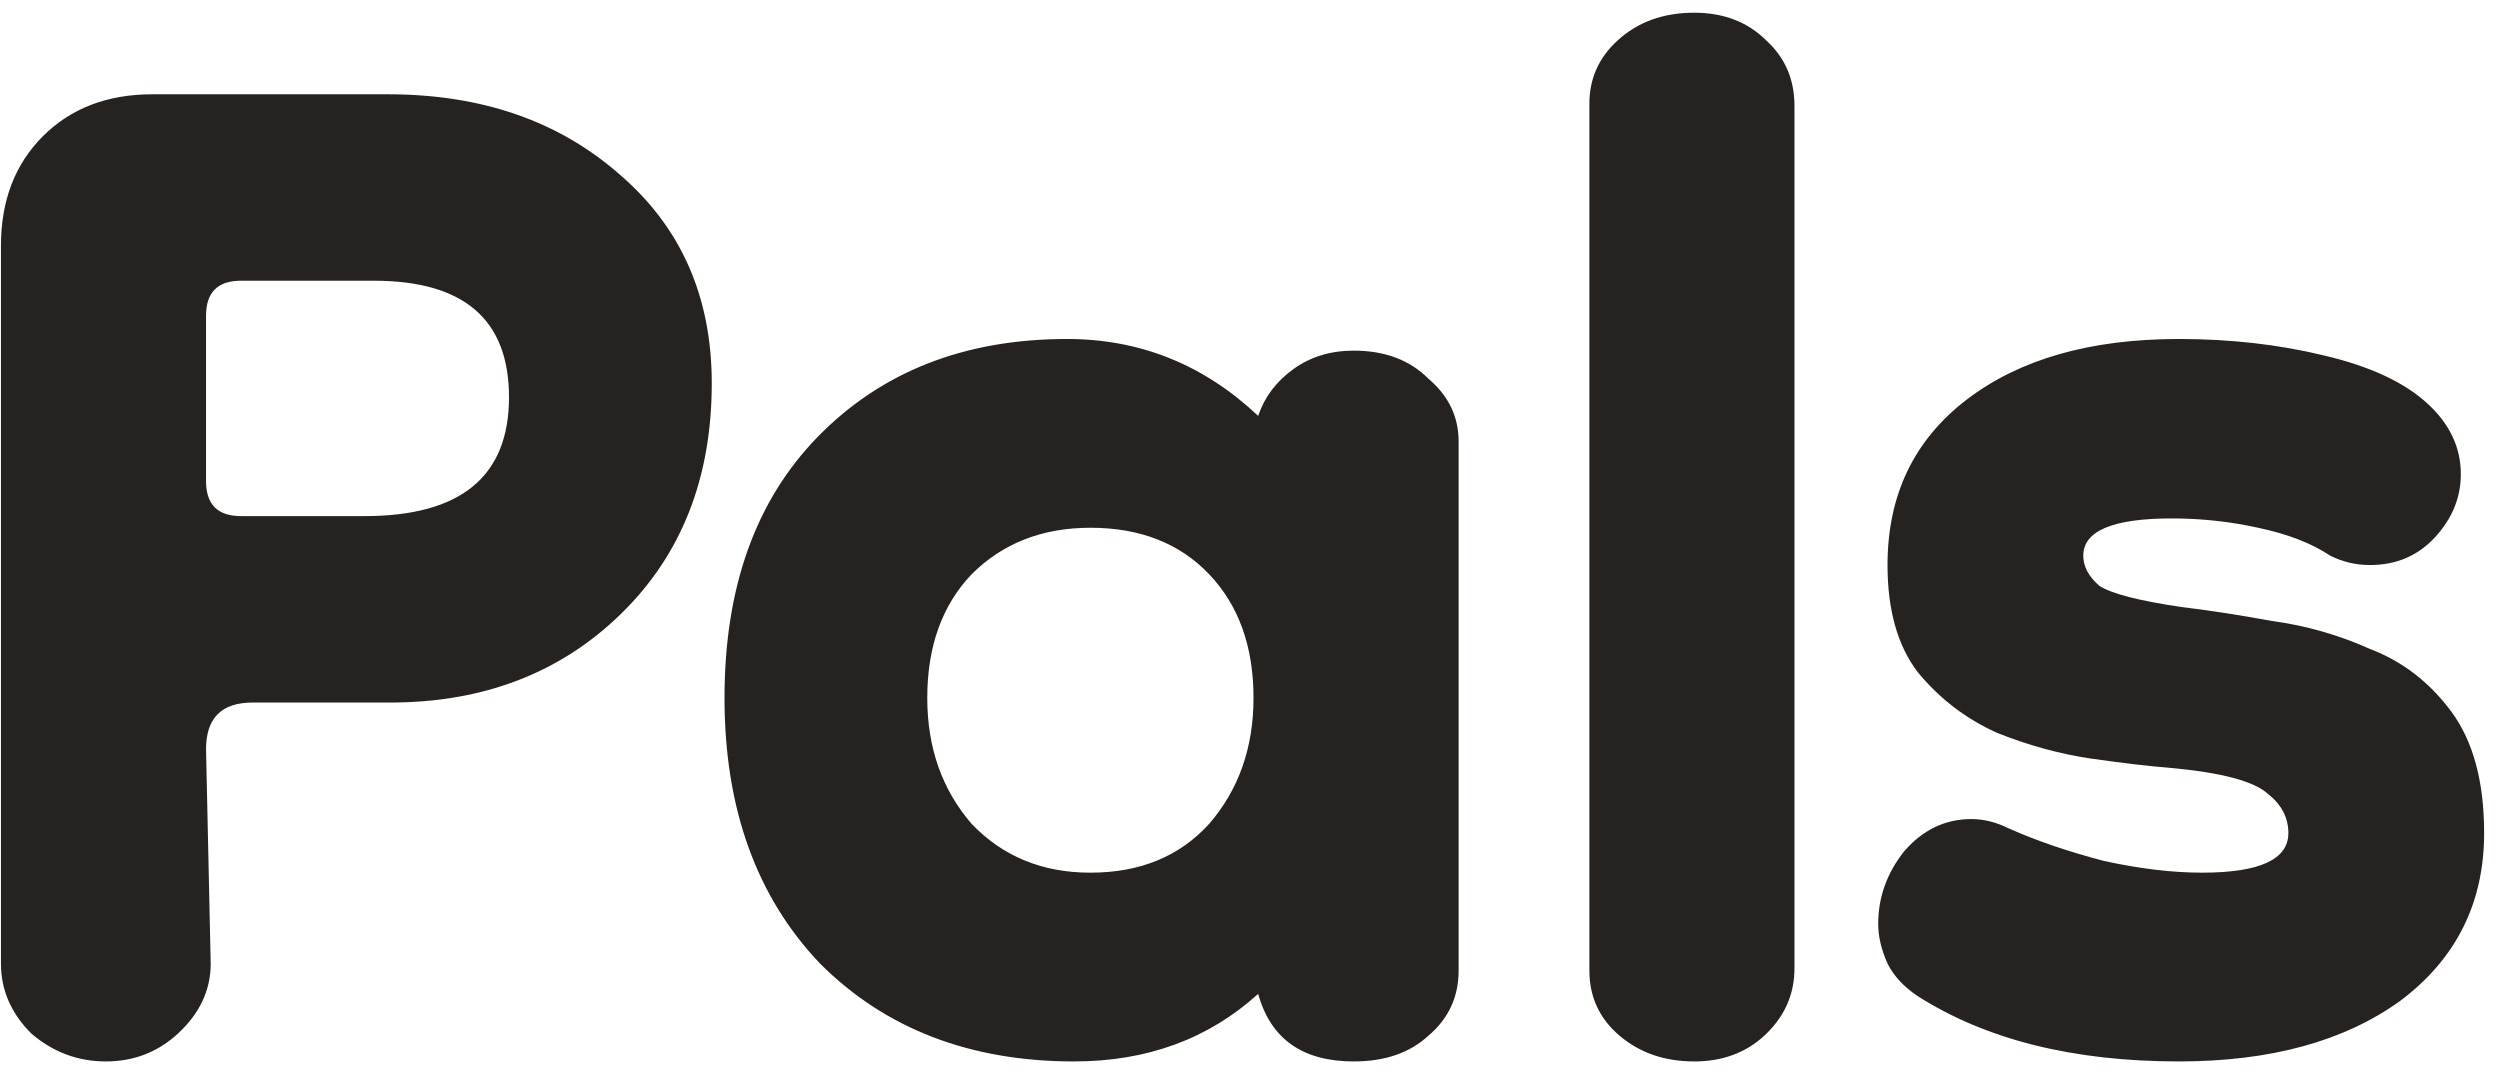 <svg width="118" height="51" viewBox="0 0 118 51" fill="none" xmlns="http://www.w3.org/2000/svg">
<path d="M4.995 50.1C3.675 50.1 2.502 49.66 1.475 48.78C0.522 47.827 0.045 46.727 0.045 45.48V11.6C0.045 9.473 0.705 7.75 2.025 6.43C3.345 5.11 5.068 4.45 7.195 4.45H18.305C22.705 4.45 26.335 5.697 29.195 8.19C32.128 10.683 33.595 13.983 33.595 18.09C33.595 22.563 32.165 26.193 29.305 28.98C26.445 31.767 22.815 33.16 18.415 33.16H11.925C10.458 33.16 9.725 33.893 9.725 35.36L9.945 45.48C9.945 46.727 9.432 47.827 8.405 48.78C7.452 49.66 6.315 50.1 4.995 50.1ZM11.375 24.36H17.205C21.752 24.36 24.025 22.49 24.025 18.75C24.025 15.083 21.898 13.25 17.645 13.25H11.375C10.275 13.25 9.725 13.8 9.725 14.9V22.71C9.725 23.81 10.275 24.36 11.375 24.36ZM50.697 50.1C45.783 50.1 41.786 48.56 38.706 45.48C35.7 42.327 34.197 38.147 34.197 32.94C34.197 27.733 35.663 23.627 38.596 20.62C41.603 17.54 45.526 16 50.367 16C53.813 16 56.82 17.21 59.386 19.63C59.68 18.75 60.23 18.017 61.036 17.43C61.843 16.843 62.797 16.55 63.897 16.55C65.363 16.55 66.537 16.99 67.416 17.87C68.37 18.677 68.847 19.667 68.847 20.84V45.81C68.847 47.057 68.37 48.083 67.416 48.89C66.537 49.697 65.363 50.1 63.897 50.1C61.477 50.1 59.973 49.037 59.386 46.91C57.04 49.037 54.143 50.1 50.697 50.1ZM51.467 41.19C53.813 41.19 55.683 40.42 57.077 38.88C58.47 37.267 59.166 35.287 59.166 32.94C59.166 30.52 58.47 28.577 57.077 27.11C55.683 25.643 53.813 24.91 51.467 24.91C49.193 24.91 47.323 25.643 45.856 27.11C44.463 28.577 43.767 30.52 43.767 32.94C43.767 35.287 44.463 37.267 45.856 38.88C47.323 40.42 49.193 41.19 51.467 41.19ZM79.969 50.1C78.576 50.1 77.403 49.697 76.449 48.89C75.496 48.083 75.019 47.057 75.019 45.81V4.89C75.019 3.717 75.459 2.727 76.339 1.92C77.293 1.04 78.503 0.6 79.969 0.6C81.363 0.6 82.499 1.04 83.379 1.92C84.259 2.727 84.699 3.753 84.699 5V45.7C84.699 46.947 84.223 48.01 83.269 48.89C82.389 49.697 81.289 50.1 79.969 50.1ZM102.841 50.1C97.854 50.1 93.747 49.073 90.521 47.02C89.861 46.58 89.384 46.067 89.091 45.48C88.797 44.82 88.651 44.197 88.651 43.61C88.651 42.363 89.054 41.227 89.861 40.2C90.741 39.173 91.804 38.66 93.051 38.66C93.637 38.66 94.224 38.807 94.811 39.1C96.131 39.687 97.634 40.2 99.321 40.64C101.007 41.007 102.547 41.19 103.941 41.19C106.654 41.19 108.011 40.567 108.011 39.32C108.011 38.587 107.681 37.963 107.021 37.45C106.361 36.863 104.821 36.46 102.401 36.24C101.447 36.167 100.201 36.02 98.661 35.8C97.194 35.58 95.727 35.177 94.261 34.59C92.794 33.93 91.547 32.977 90.521 31.73C89.567 30.483 89.091 28.797 89.091 26.67C89.091 23.37 90.337 20.767 92.831 18.86C95.324 16.953 98.661 16 102.841 16C105.261 16 107.534 16.257 109.661 16.77C111.861 17.283 113.511 18.053 114.611 19.08C115.637 20.033 116.151 21.133 116.151 22.38C116.151 23.48 115.747 24.47 114.941 25.35C114.134 26.23 113.107 26.67 111.861 26.67C111.201 26.67 110.577 26.523 109.991 26.23C109.111 25.643 107.974 25.203 106.581 24.91C105.261 24.617 103.904 24.47 102.511 24.47C99.724 24.47 98.331 25.057 98.331 26.23C98.331 26.743 98.587 27.22 99.101 27.66C99.687 28.027 100.971 28.357 102.951 28.65C104.197 28.797 105.627 29.017 107.241 29.31C108.854 29.53 110.394 29.97 111.861 30.63C113.401 31.217 114.684 32.207 115.711 33.6C116.737 34.993 117.251 36.9 117.251 39.32C117.251 42.62 115.931 45.26 113.291 47.24C110.651 49.147 107.167 50.1 102.841 50.1Z" fill="#26221F"/>
</svg>
